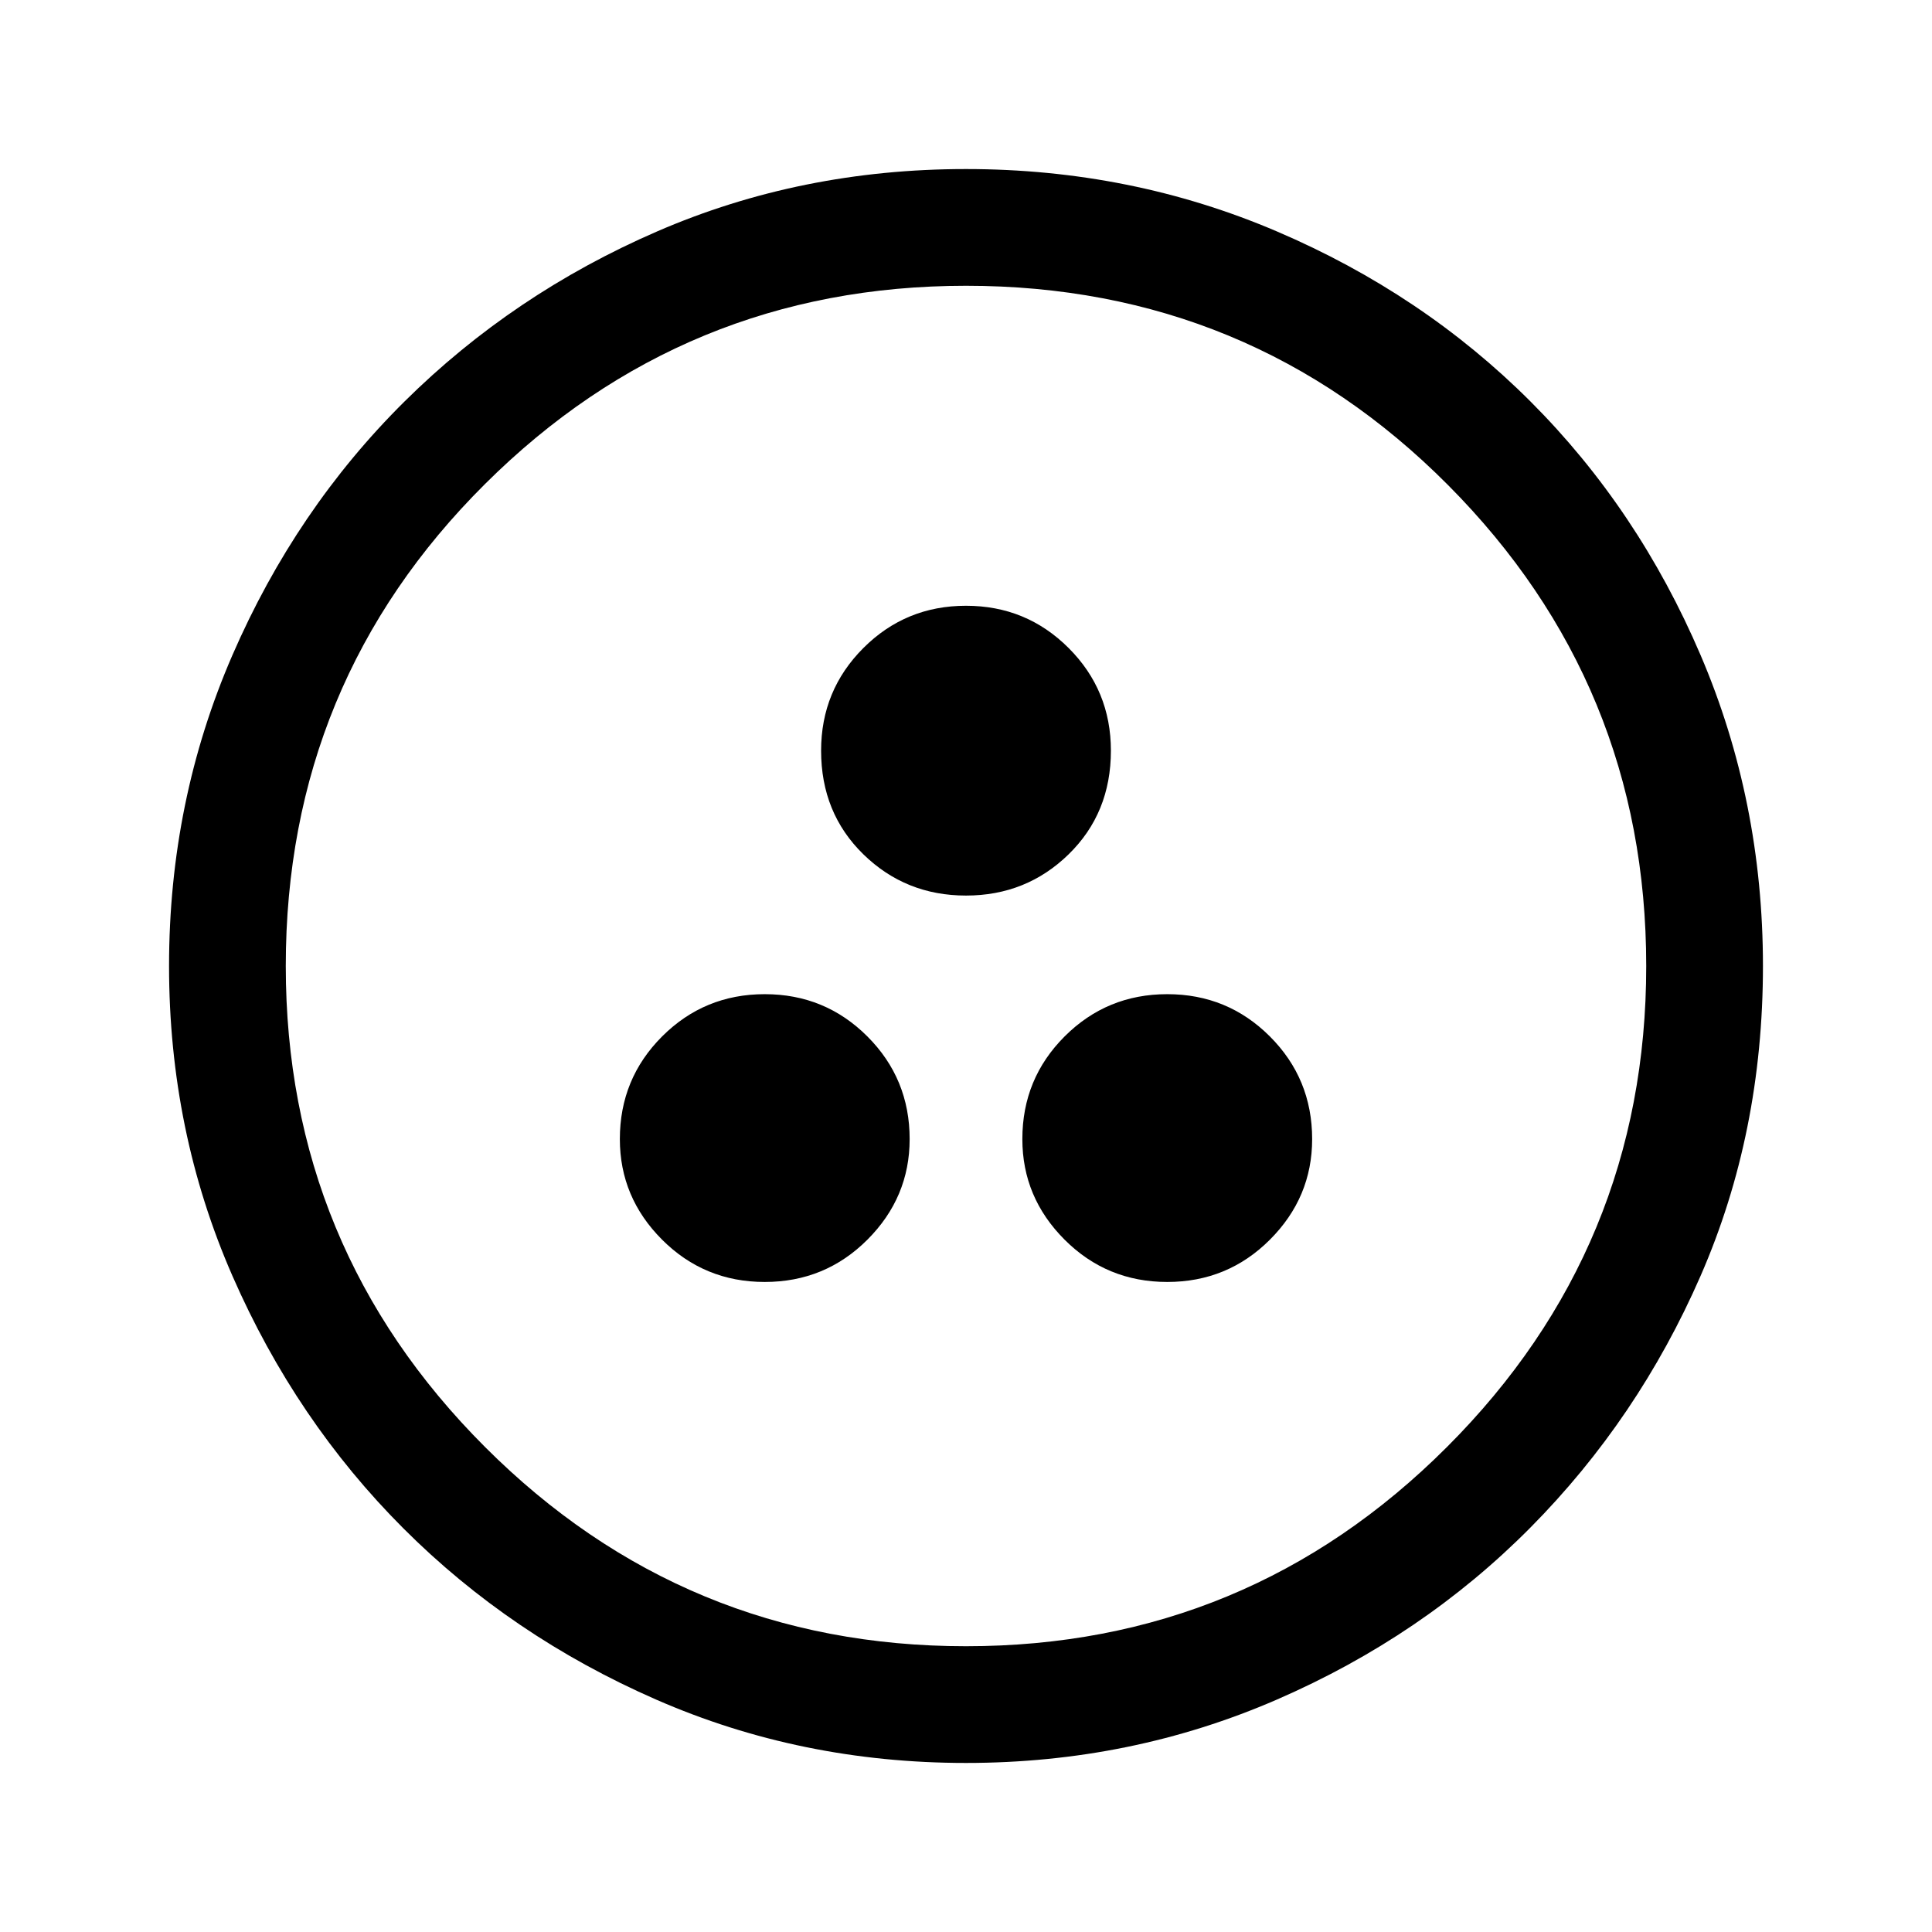 <svg xmlns="http://www.w3.org/2000/svg" height="48" width="48"><path d="M19 31.85q1.5 0 2.55-1.05 1.05-1.05 1.05-2.5 0-1.5-1.05-2.55Q20.5 24.7 19 24.7q-1.5 0-2.55 1.05-1.05 1.05-1.05 2.55 0 1.45 1.05 2.5T19 31.85Zm10 0q1.5 0 2.55-1.05 1.05-1.05 1.05-2.5 0-1.5-1.05-2.55Q30.5 24.7 29 24.7q-1.5 0-2.55 1.05-1.05 1.05-1.05 2.55 0 1.45 1.05 2.5T29 31.85Zm-5-9.6q1.5 0 2.55-1.025Q27.6 20.2 27.6 18.65q0-1.5-1.05-2.55-1.05-1.05-2.55-1.05-1.5 0-2.55 1.05-1.05 1.05-1.05 2.55 0 1.55 1.05 2.575Q22.5 22.25 24 22.25Zm0 21.55q-4.1 0-7.7-1.575-3.6-1.575-6.275-4.25Q7.35 35.3 5.775 31.7 4.2 28.1 4.2 24t1.575-7.725q1.575-3.625 4.275-6.3t6.275-4.225Q19.9 4.2 24 4.2t7.725 1.55q3.625 1.55 6.3 4.225t4.225 6.3Q43.8 19.9 43.8 24q0 4.15-1.55 7.7t-4.225 6.25q-2.675 2.7-6.3 4.275Q28.1 43.8 24 43.8Zm0-2.9q7 0 11.95-4.95Q40.9 31 40.9 24q0-7-4.925-11.95Q31.05 7.1 24 7.1q-7 0-11.95 4.925Q7.1 16.95 7.1 24q0 7 4.95 11.95Q17 40.9 24 40.9ZM24 24Z"/></svg>